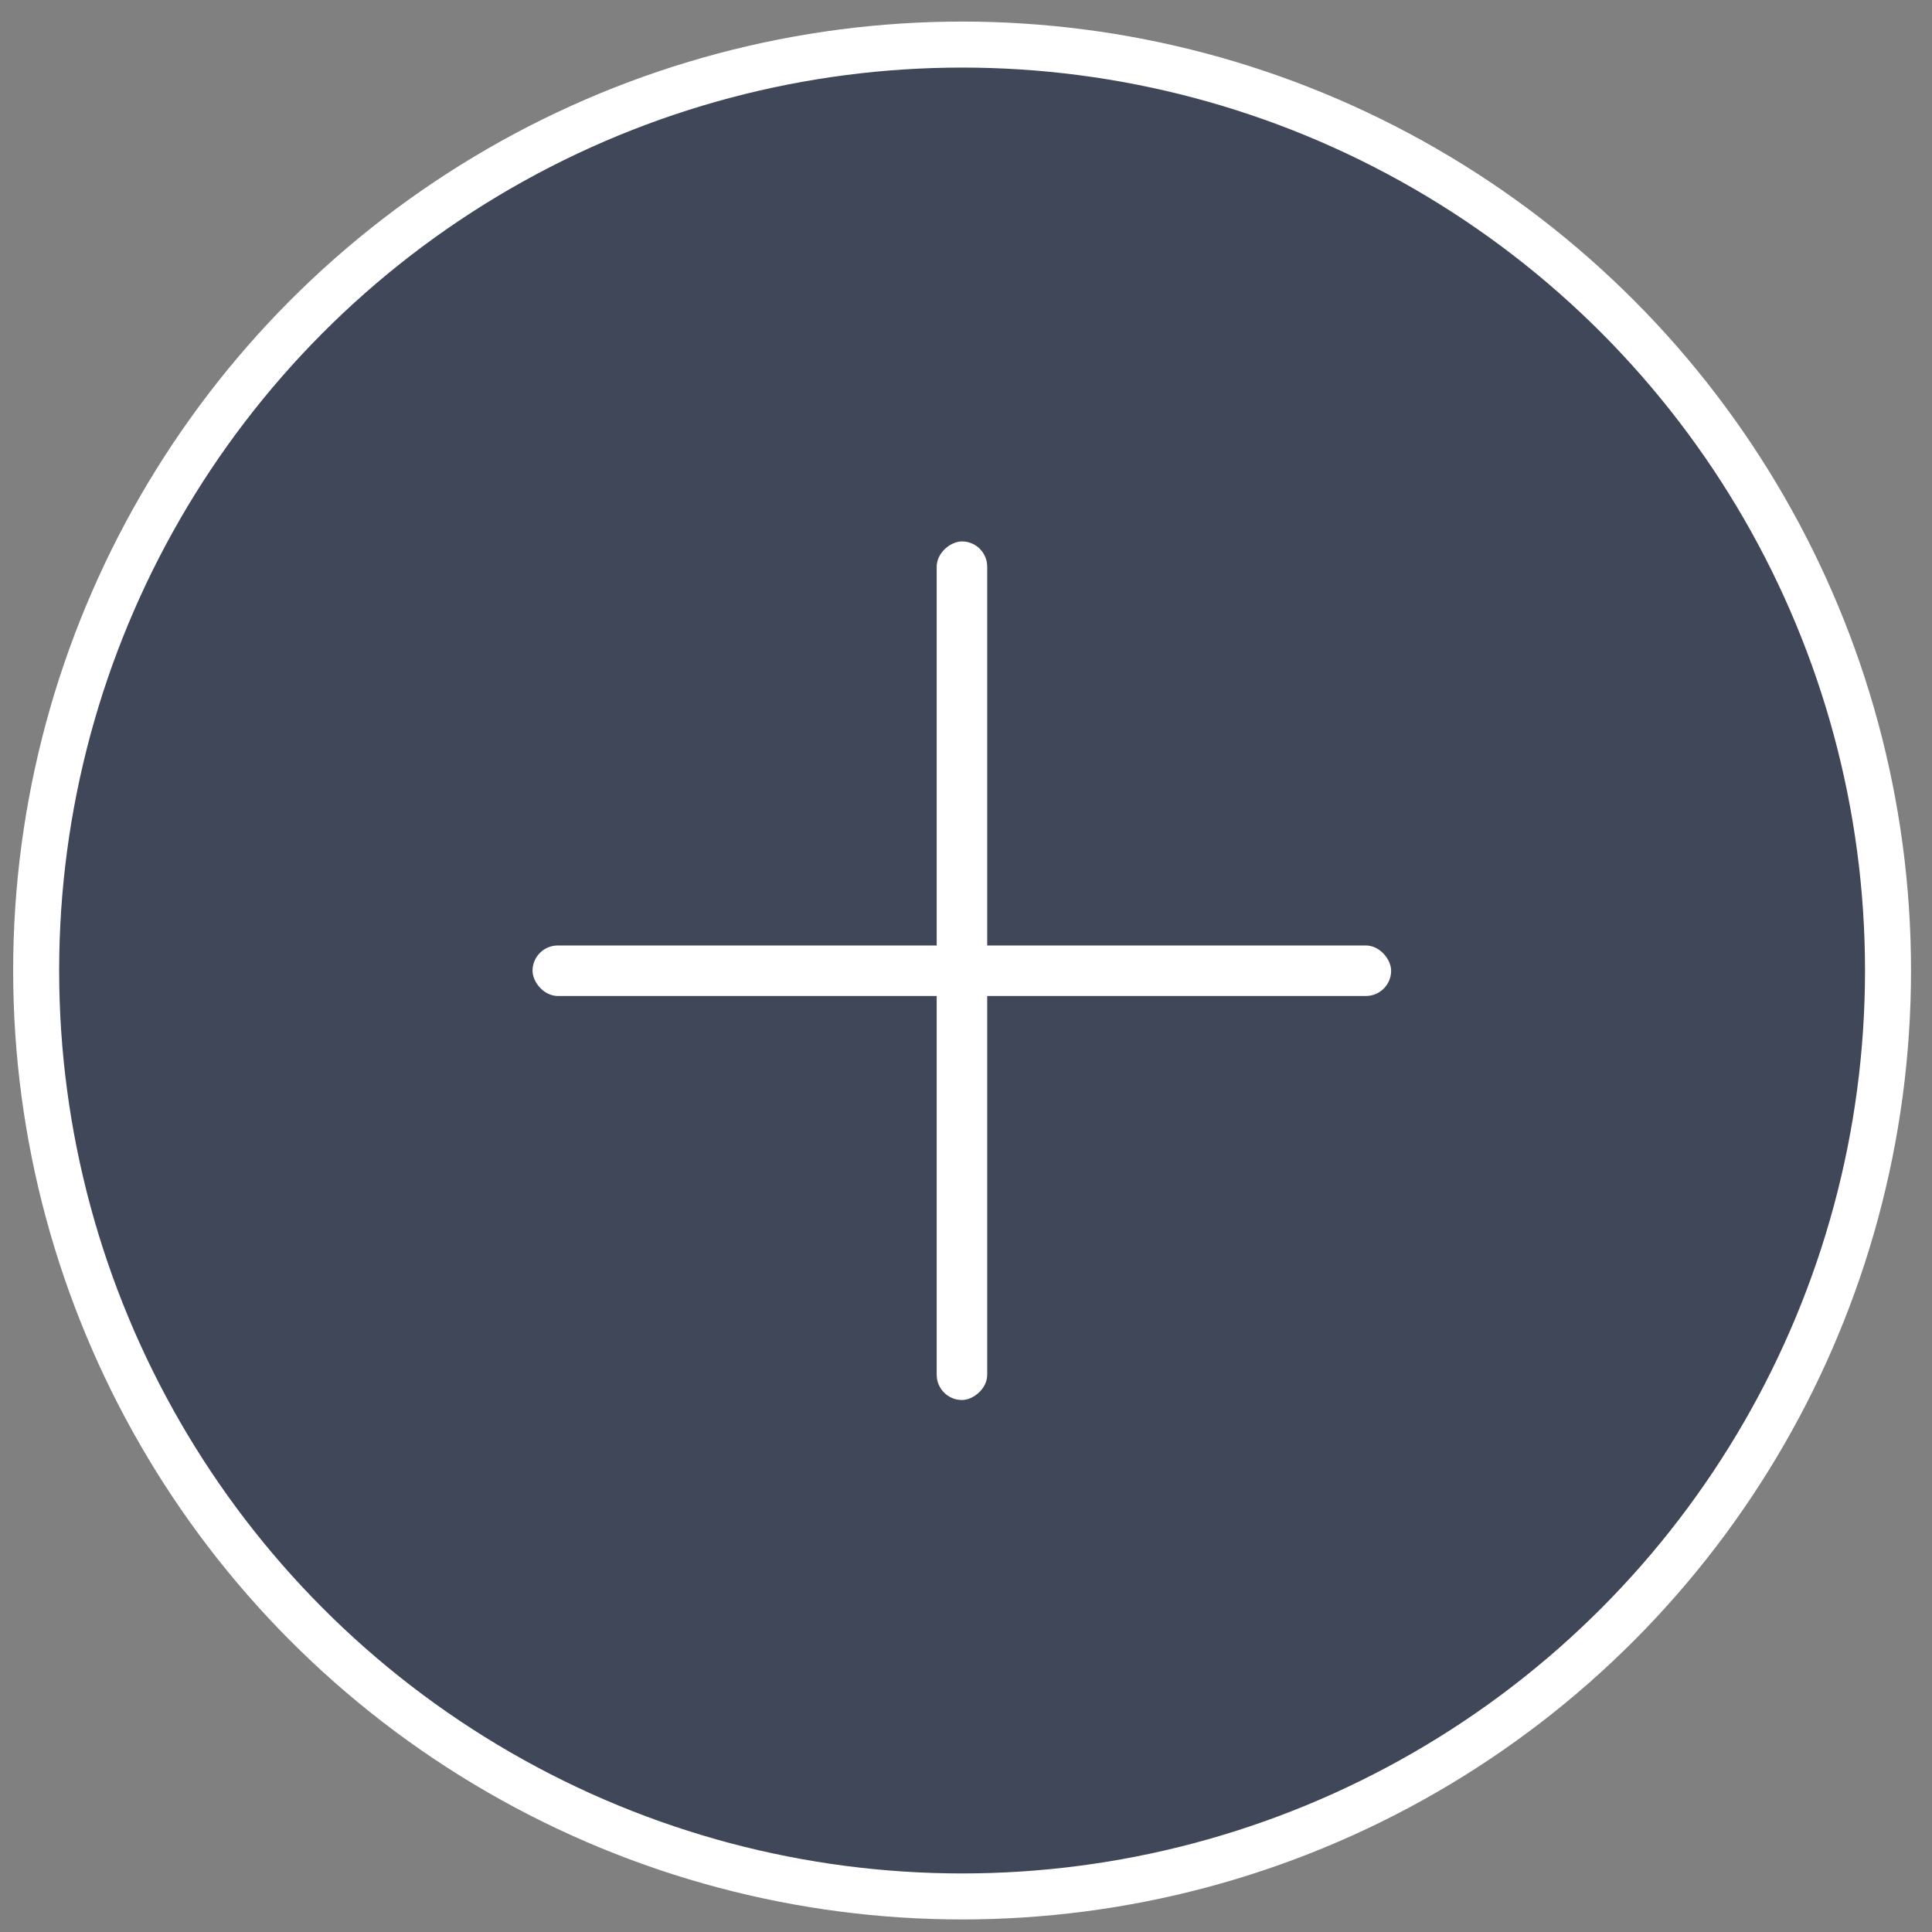 <svg width="42" height="42" viewBox="0 0 42 42" fill="none" xmlns="http://www.w3.org/2000/svg">
<rect x="0" y="0" width="42" height="42" fill="#808080" stroke="none"/>
<circle cx="20.915" cy="21.098" r="20.129" fill="#1C2844" fill-opacity="0.65" stroke="white"/>
<rect x="21.461" y="11.77" width="18.665" height="1.098" rx="0.549" transform="rotate(90 21.461 11.77)" fill="white"/>
<rect x="30.242" y="21.652" width="18.665" height="1.098" rx="0.549" transform="rotate(-180 30.242 21.652)" fill="white"/>
</svg>
